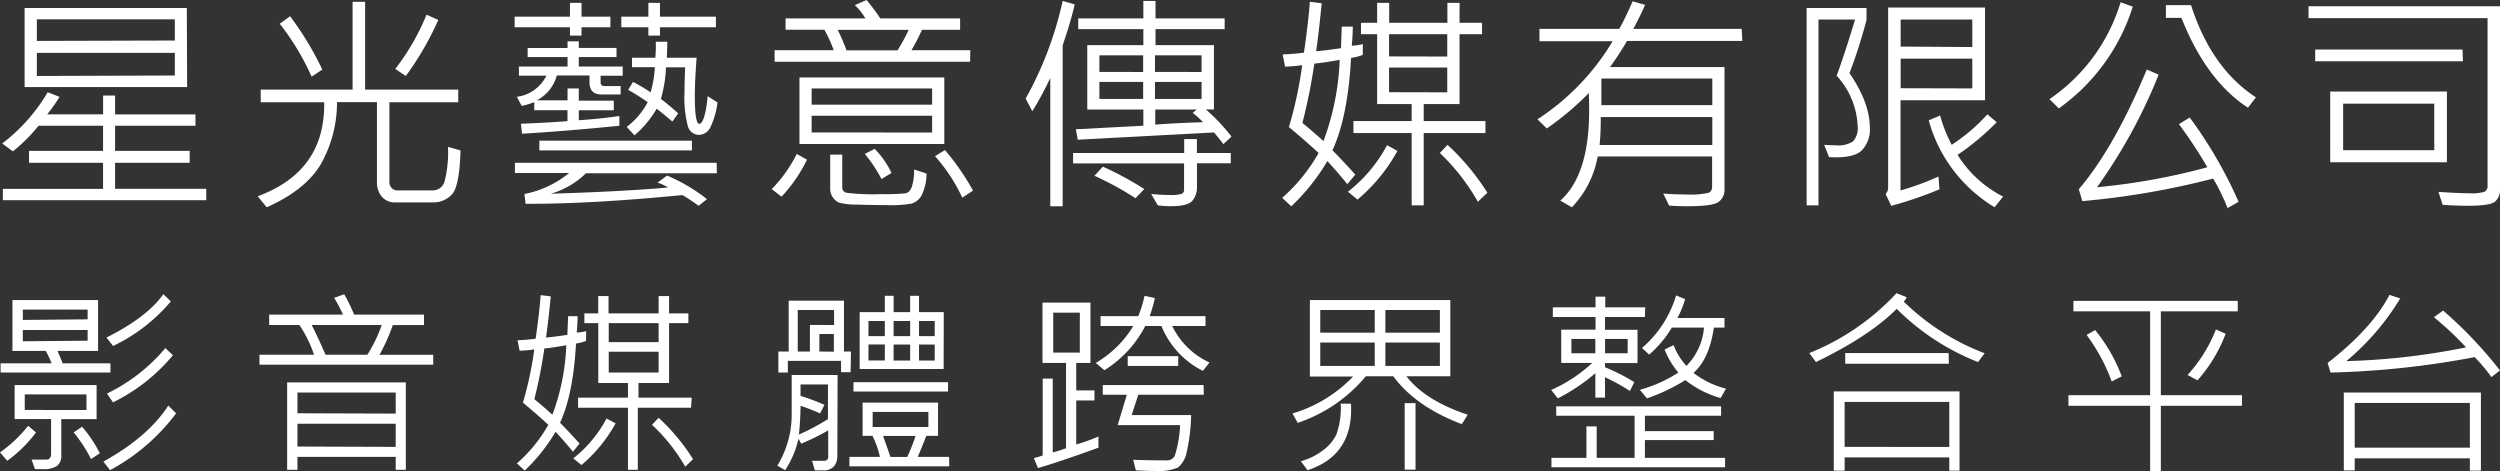 <svg xmlns="http://www.w3.org/2000/svg" viewBox="0 0 375.78 70.84"><rect x="0" y="0" width="375.78" height="70.84" fill="#333333" stroke="none"/><title>fLogo</title><g id="圖層_6" data-name="圖層 6"><path d="M31,30.09H.43V28.39H15.49V24.47H4.36V22.68H15.49V18.9H5.8a25.15,25.15,0,0,1-3.86,3.85L.33,21.57a26.59,26.59,0,0,0,6.84-7.71l1.78.7a22.85,22.85,0,0,1-1.86,2.63h8.41V14.36H17.3v2.84H29.38V18.9H17.3v3.78H28.51v1.79H17.3v3.91H31Zm-2.87-17H3.7V1.2H28.08Zm-1.85-7V2.91H5.54V6.15Zm0,5.26V7.95H5.54v3.47Z" style="fill:#fff"/><path d="M69.22,22.61q-.15,5.38-1.28,6.6a3.73,3.73,0,0,1-2.85,1.21H59.44a2.55,2.55,0,0,1-2.05-.86,3.29,3.29,0,0,1-.73-2.21v-12h-6a19,19,0,0,1-2.39,9.25Q46,28.52,40.09,31.16L38.73,29.5q10.17-3.73,10-14.13H39.19v-1.9H53V.27h1.88V13.47h14v1.9H58.53v12a1.24,1.24,0,0,0,.34.88,1.12,1.12,0,0,0,.85.37H65a1.85,1.85,0,0,0,1.85-1.44,18.13,18.13,0,0,0,.49-5.1ZM48.45,10.46l-1.61,1.06a37.89,37.89,0,0,0-4.79-7.95L43.6,2.44A46.78,46.78,0,0,1,48.45,10.46ZM65.88,3A45,45,0,0,1,61,11.42l-1.59-1.06a34.35,34.35,0,0,0,4.7-8.15Z" style="fill:#fff"/><path d="M91.75,4.1H87.41V5.35H85.67V4.1H77.36V2.51h8.31V.43h1.74V2.51h4.34Zm16,21.94H88.08a12.57,12.57,0,0,1-5.28,3.08q11-.34,17.6-.94a6.28,6.28,0,0,0-1.57-.73l1.44-1.06a26.48,26.48,0,0,1,6,3.54l-1.26,1q-1-.74-2.41-1.61Q88.66,30.68,79,30.63l-.17-1.47A15.19,15.19,0,0,0,85.55,26H77.4V24.47h30.32ZM93.6,11.38H90.28v1c0,.38.2.56.6.56h2.41v1.26H90.39q-1.78,0-1.78-1.86v-1H83.7a6,6,0,0,1-3,3.74h4.61V13.3H87v1.83h5.26v1.44H87v1.5q3.26-.22,6.1-.63V18.9q-7.79.79-14.63,1.2l-.17-1.5q3.95-.15,7-.39V16.56h-5v-1.2a12.84,12.84,0,0,1-1.88.56l-.73-1.37a5.73,5.73,0,0,0,4.44-3.18H78V10h7.31V8.58h-6V7.21h6v-1H87v1h5.67V8.58H87V10H93.6ZM104,22.61H81.07V21.14H104ZM107.61,4.1H99.2V5.35H97.46V4.1H93.39V2.51h4.07V.43H99.2V2.51h8.41Zm.24,11.3a11.86,11.86,0,0,1-1.08,3.74,1.92,1.92,0,0,1-1.69,1.13,1.74,1.74,0,0,1-1.69-1.32,16.85,16.85,0,0,1-.5-5.05q0-1.32.09-3.78h-2.87a20.09,20.09,0,0,1-.77,4.75q1.13.84,2.6,2.17l-.87,1.23q-1.85-1.55-2.36-1.93a15.21,15.21,0,0,1-3.35,4L94.2,19.07a11.15,11.15,0,0,0,3.16-3.71q-1.42-1-2.94-1.85l.73-1.2a26.73,26.73,0,0,1,2.65,1.57,17,17,0,0,0,.63-3.78H95V8.68H98.5a17.47,17.47,0,0,0,.07-2.41h1.73q0,1-.07,2.41h4.48q-.27,3.57-.27,5.74,0,4.19.67,4.19.44,0,.79-1.25a15.26,15.26,0,0,0,.46-2.91Z" style="fill:#fff"/><path d="M121.3,24a22.59,22.59,0,0,1-3.83,5.57L116,28.42a20.58,20.58,0,0,0,3.76-5.28ZM145.82,9.28H116.43V7.55h8.89a21.09,21.09,0,0,0-1.4-3.08h-5.84V2.77h12a9.13,9.13,0,0,0-1.59-2L130.25,0a29.16,29.16,0,0,1,2.07,2.77h12V4.48h-5.74A29.33,29.33,0,0,1,137,7.55h8.85Zm-3.88,12.36H120.17v-10h21.77Zm-1.83-5.91V13.3H122v2.43Zm0,4.19V17.4H122v2.51Zm-.84,6.17a7.35,7.35,0,0,1-.8,3.38A2.64,2.64,0,0,1,137,30.61a17.22,17.22,0,0,1-3.56.22q-2.32,0-4.6-.08a10.36,10.36,0,0,1-2.76-.3,2.3,2.3,0,0,1-.89-.78,2.26,2.26,0,0,1-.4-1.36V23.24h1.81v4.94a.8.8,0,0,0,.62.79,31.3,31.3,0,0,0,5.24.21,30.49,30.49,0,0,0,3.63-.12q.68-.12,1-1.08a8.42,8.42,0,0,0,.31-2.51Zm-2.68-21.6H125.91a26.76,26.76,0,0,1,1.33,3.08h7.66A27.16,27.16,0,0,0,136.59,4.48ZM134,26l-1.5.91A21.87,21.87,0,0,0,130,23.14l1.47-.77A13,13,0,0,1,134,26Zm12.25,2.65-1.61,1.06a25.16,25.16,0,0,0-4.1-6.24l1.5-.91A36.51,36.51,0,0,1,146.28,28.69Z" style="fill:#fff"/><path d="M161.54.67q-.36,1.59-1.09,3.95l-.72,2.21V31h-1.86V11.72a49.38,49.38,0,0,1-2.7,5l-1-1.9A53.61,53.61,0,0,0,159.73.14ZM185,24.54h-5.08v3.54a3.16,3.16,0,0,1-.68,2.08q-.68.83-3.2.83a14,14,0,0,1-2-.12l-1-1.71q1.57.15,2.75.15a5.42,5.42,0,0,0,1.83-.18.6.6,0,0,0,.36-.57v-4H161.3V23H178V20.9h1.91V23H185Zm.1-4-1.21,1.13q-.53-.72-1.4-1.76L162,21l-.29-1.57,10.15-.53V16.46h-8.43V6.78h8.43V4.38h-9.79V2.77h9.79V.14h1.83V2.77h10.39V4.38H173.69V6.78h8.78v9.67h-1.23A27.35,27.35,0,0,1,185.09,20.51ZM172,28.42l-1.32,1.37a48.75,48.75,0,0,0-6.17-3.37l1.26-1.37A47.4,47.4,0,0,1,172,28.42Zm-.17-17.6V8.32h-6.58v2.49Zm0,4.05V12.32h-6.58v2.55Zm8.78-4.05V8.32h-7v2.49Zm0,4.05V12.32h-7v2.55Zm.22,3.5a11.09,11.09,0,0,0-1.56-1.4l.63-.51h-6.25v2.27Q177.18,18.47,180.87,18.37Z" style="fill:#fff"/><path d="M204.84,8.25a8.12,8.12,0,0,1-1.76.46q-.48,8.87-2.8,13.89.84.8,3.44,3.64l-1.2,1.44q-1.38-1.71-3-3.47a31.21,31.21,0,0,1-5.42,6.8l-1.37-1.27A26,26,0,0,0,198.2,23q-1.47-1.4-4.46-3.9a61.77,61.77,0,0,0,2-9.31,19.14,19.14,0,0,1-2.58.22l-.36-1.83A31.38,31.38,0,0,0,196,7.91q.65-4.44.89-7.64l1.78.22q-.48,4.79-.84,7.21,1.23-.09,3.74-.46L201.68,4l1.66,0q0,1.18-.15,2.87a9,9,0,0,0,1.66-.24ZM201.37,9q-2.53.45-3.81.56a85.59,85.59,0,0,1-1.79,8.92q1.55,1.26,3.16,2.73A38.81,38.81,0,0,0,201.37,9Zm8.68,13.69a25.78,25.78,0,0,1-6,7.31l-1.44-1.18a21.93,21.93,0,0,0,5.88-7ZM223.28,20H214V30.86h-1.81V20h-8.75V18.2h8.75V15.64H207V5.14h-2.43V3.43H207v-3h1.81v3h8.75v-3h1.83v3h3.38V5.14h-3.38V15.64H214V18.2h9.28Zm-5.74-11.5V5.14h-8.75V8.48Zm0,5.38V10.15h-8.75v3.71Zm6,15.12-1.4,1.33A31.26,31.26,0,0,0,216.43,23l1.15-1.23A35.47,35.47,0,0,1,223.59,29Z" style="fill:#fff"/><path d="M261.89,6.15H244.56A42.74,42.74,0,0,1,242,10.08h17.21V28.32a2.24,2.24,0,0,1-1,2.11q-1,.57-4.6.57-1.38,0-2.72-.1L250,29.09q1.59.14,3.4.14a12.46,12.46,0,0,0,3.41-.25.9.9,0,0,0,.54-.9V23.52H240.15a14.71,14.71,0,0,1-3.88,7.64l-1.74-1q4.34-3.86,4.34-13.57,0-1-.05-2.6a43.67,43.67,0,0,1-6.32,5.32l-1.4-1.38a35.93,35.93,0,0,0,11.3-11.74h-11V4.34h12q1-1.81,2-4.14l1.88.53q-1,2.24-1.78,3.61h16.3Zm-4.51,15.65V17.6H240.61a39.61,39.61,0,0,1-.17,4.2Zm0-6v-4H240.71v4Z" style="fill:#fff"/><path d="M278,11q3.06,4.44,3.06,8.24a4.5,4.5,0,0,1-1.23,3.38q-1.23,1.2-4.9,1l-.73-1.85q.87.07,1.76.07a4,4,0,0,0,2.6-.61,3,3,0,0,0,.67-2.28,11.92,11.92,0,0,0-3.16-7.57q1.09-2.92,2.77-8.44h-5.5V30.86h-1.78V1.2h9V3A77.66,77.66,0,0,1,278,11Zm20.37,4.07h-12.7V28.63a40.53,40.53,0,0,0,5.71-2.1l.14,1.93a58.24,58.24,0,0,1-7.25,2.48l-.84-1.78a1.39,1.39,0,0,0,.38-1V1.13h14.56Zm-1.91-8V2.94H285.69V7Zm0,6.22V8.82H285.69v4.44Zm4.61,16.29-1.26,1.57a22.05,22.05,0,0,1-9.9-13.06l1.71-.73a22.42,22.42,0,0,0,1.74,4.41,27.6,27.6,0,0,0,5.37-4.58l1.4,1.18a38.55,38.55,0,0,1-5.88,4.91A17.26,17.26,0,0,0,301.09,29.55Z" style="fill:#fff"/><path d="M320.58,1A29.64,29.64,0,0,1,309.46,16.3l-1.4-1.4A27,27,0,0,0,318.75.34Zm15.89,29.34-1.64.94a30.08,30.08,0,0,0-2.17-4.44A120.39,120.39,0,0,1,313,30.23l-.53-1.78q5.35-6.29,10.22-18l1.78.77a79.57,79.57,0,0,1-9.26,16.92,97.16,97.16,0,0,0,16.58-3,67.68,67.68,0,0,0-4.27-6.48l1.62-1A66.18,66.18,0,0,1,336.48,30.32Zm2.61-15.69-1.18,1.54q-6.29-4.1-10-13.5h-2.34V.77h3.78Q332.38,10.25,339.09,14.63Z" style="fill:#fff"/><path d="M375.78,28.32a2.38,2.38,0,0,1-.76,2q-.76.61-4.13.61-1.45,0-3.73-.14l-.63-1.95q3,.21,4.7.21a6.36,6.36,0,0,0,2.24-.23,1,1,0,0,0,.44-1V2.73H347V.94h28.81ZM370.21,9.21H348l0-1.76h22.15ZM367.8,24.39H350.26V13.76H367.8Zm-1.9-1.81v-7H352.2v7Z" style="fill:#fff"/><path d="M5.41,65a19.91,19.91,0,0,1-4.32,4.26L0,68a20.17,20.17,0,0,0,4.23-4ZM16.6,56H.09V54.61H7.75a11.69,11.69,0,0,0-.88-1.86h-5V45.1H14.74v7.65H8.64q.32.69.78,1.86H16.6Zm-2.08,7H9.21v5.46a1.84,1.84,0,0,1-.65,1.58,3.64,3.64,0,0,1-2.13.48H5.26l-.51-1.44q1.49,0,2.21,0t.72-.89v-5.2H2.2V57.88H14.52Zm-1.35-15V46.54H3.43v1.55Zm0,3.21V49.6H3.43v1.7ZM13,61.63V59.28H3.72v2.34Zm2,6.5L13.68,69A21.34,21.34,0,0,0,11.07,65l1.26-.86A18.84,18.84,0,0,1,15,68.13Zm11.47-6a30.24,30.24,0,0,1-9.93,8.54l-1-1.29q6.72-3.71,9.76-8.42Zm-.79-16.83A25.8,25.8,0,0,1,17,52l-1-1.26q6.11-3.06,8.55-6.52Zm.31,8.1a27.46,27.46,0,0,1-9,7.08l-.92-1.32a26.52,26.52,0,0,0,8.79-6.84Z" style="fill:#fff"/><path d="M65.12,54.81H39V53.32H47.2A18.25,18.25,0,0,0,45,48.85H40.46V47.29H51.55a21.2,21.2,0,0,0-1.32-2.52l1.51-.54a26.92,26.92,0,0,1,1.49,3.06h10.5v1.57H59.05a29.87,29.87,0,0,1-2,4.47h8.07ZM61,70.62H59.48V68.67H44.71v1.95H43.16V57.48H61Zm-1.52-8.45V59H44.71v3.12Zm0,5V63.69H44.71v3.43ZM57.38,48.85H46.85q1.25,2.49,2.07,4.47h6.3A21.9,21.9,0,0,0,57.38,48.85Z" style="fill:#fff"/><path d="M88.09,51.24a6.9,6.9,0,0,1-1.51.4q-.41,7.6-2.4,11.91.72.69,2.94,3.12l-1,1.23q-1.19-1.46-2.61-3a26.73,26.73,0,0,1-4.64,5.83l-1.17-1.08a22.3,22.3,0,0,0,4.72-5.79q-1.26-1.2-3.82-3.34a53,53,0,0,0,1.71-8,16.43,16.43,0,0,1-2.21.19l-.31-1.57a26.73,26.73,0,0,0,2.72-.23q.56-3.81.76-6.55l1.52.19q-.41,4.1-.72,6.18,1.05-.07,3.21-.4l.12-2.8,1.42,0q0,1-.13,2.46a7.65,7.65,0,0,0,1.42-.21Zm-3,.66q-2.17.38-3.27.48A73.17,73.17,0,0,1,80.32,60q1.33,1.08,2.71,2.34A33.26,33.26,0,0,0,85.12,51.9Zm7.44,11.73a22.1,22.1,0,0,1-5.13,6.27l-1.23-1a18.8,18.8,0,0,0,5-6Zm11.34-2.34h-8v9.33H94.39V61.29h-7.5V59.77h7.5v-2.2H89.93v-9H87.84V47.11h2.08V44.5h1.55v2.61H99V44.5h1.57v2.61h2.9v1.46h-2.9v9h-4.6v2.2h8ZM99,51.43V48.57h-7.5v2.86ZM99,56V52.87h-7.5V56Zm5.19,13L103,70.15A26.78,26.78,0,0,0,98,63.85l1-1.05A30.37,30.37,0,0,1,104.16,69Z" style="fill:#fff"/><path d="M125.86,68.55a2.39,2.39,0,0,1-.49,1.53,2.11,2.11,0,0,1-1.75.62h-1.14l-.42-1.44H124a.5.5,0,0,0,.31-.16.44.44,0,0,0,.18-.29V64.69a35,35,0,0,1-4.06,2l-.41-.75a14.15,14.15,0,0,1-2,4.73L116.84,70A14.72,14.72,0,0,0,119,62.37v-6h6.9Zm2-12.6h-1.44V54.24h-8V56H117V52.84h1.55V45.19h8.31v7.65h1.05Zm-2.49-7.1V46.6h-5.46v6.24h1.83v-4ZM124.45,63V57.79h-4.12V59.5a35.1,35.1,0,0,1,3.6,1.35l-.66,1.29A31.36,31.36,0,0,0,120.34,61q-.06,2.71-.26,4.32A33.61,33.61,0,0,0,124.45,63Zm.89-10.14V50.2h-2.18v2.64Zm17.34,17.24h-15V68.67h4.58a13.84,13.84,0,0,0-1.11-3.15h-1.49v-5H141v5h-1.77q-.73,1.9-1.29,3.15h4.72Zm-.18-11.25H128.29V57.45h14.22Zm-.66-3.38H129.22V46.92H133V44.46h1.32v2.46h2.49V44.46h1.33v2.46h3.72ZM133,50.52V48.25h-2.46v2.27Zm0,3.66v-2.4h-2.46v2.4Zm6.55,10V61.92h-8.38v2.26Zm-1.92,1.35h-4.89l1.11,3.15h2.52A27,27,0,0,0,137.62,65.52Zm-.82-15V48.25h-2.49v2.27Zm0,3.66v-2.4h-2.49v2.4Zm3.69-3.66V48.25h-2.36v2.27Zm0,3.66v-2.4h-2.36v2.4Z" style="fill:#fff"/><path d="M165.11,67.29q-6.18,2.24-9.1,3.06l-.6-1.49a12.89,12.89,0,0,0,1.32-.4V56.91h1.51V68a15.79,15.79,0,0,0,2-.63V54.55H156.7V45.48h7.21v9.07h-2.14v4.13h2.74v1.51h-2.74v6.62a26.61,26.61,0,0,0,3.34-1.2ZM162.31,53v-6h-4v6Zm19.5,1.48-1,1.26A12.89,12.89,0,0,1,174.58,49h-2.43A17.05,17.05,0,0,1,166,55.65l-1.29-1.1A16,16,0,0,0,170.35,49h-4.92V47.52h5.67a18.77,18.77,0,0,0,.94-3.06l1.55.34a20.59,20.59,0,0,1-.78,2.72h8.39V49h-5A11.5,11.5,0,0,0,181.81,54.49Zm-.86,4.85H171.1l-1,3.06h8.94a27.21,27.21,0,0,1-.66,5.54,3.92,3.92,0,0,1-1.32,2.34,7.47,7.47,0,0,1-3.47.52q-1.27,0-2.86-.1l-.4-1.58q2.05.09,5.16.09a1.23,1.23,0,0,0,1.12-.77,17.73,17.73,0,0,0,.77-4.53H168l1.38-4.57h-3.62V57.88h15.15ZM177.1,55h-7.59V53.53h7.59Z" style="fill:#fff"/><path d="M220.62,62.34l-.89,1.41q-6.93-2.61-10.3-7.19H205.3a22.69,22.69,0,0,1-10.24,7l-.78-1.41a20.76,20.76,0,0,0,9.1-5.55h-6.49V45.1H218V56.56h-6.59Q214.19,60.19,220.62,62.34Zm-17.55-1.66q.42,7.72-6.53,10l-1-1.35a9.77,9.77,0,0,0,3.21-1.56,6.56,6.56,0,0,0,2.12-2.45,11.73,11.73,0,0,0,.65-4.64ZM206.64,50V46.6h-8.19V50Zm0,5V51.49h-8.19V55Zm9.79-5V46.6h-8.19V50Zm0,5V51.49h-8.19V55Zm-3.66,15.6h-1.63v-10h1.63Z" style="fill:#fff"/><path d="M247.25,47.65h-6v1.92h4.89v5h-4.89v.63a30,30,0,0,1,4.41,2.24L245,58.77a30.88,30.88,0,0,0-3.75-2.07v3.06H239.8V56.1a28.47,28.47,0,0,1-5.64,3.78l-1-1.26a22.46,22.46,0,0,0,6.18-4.07h-4.67v-5h5.16V47.65h-6.42V46.2h6.42V44.59h1.46V46.2h6ZM259.3,70.24H233.2V68.82h5.26V64.09H240v4.73h5.7V62.49H233.92V61.08H258.7v1.41H247.25V64.8h10.34v1.35H247.25v2.67H259.3ZM239.8,53.1V50.95h-3.6V53.1Zm4.86,0V50.95h-3.4V53.1Zm14.78,5.32-.81,1.41a15,15,0,0,1-5.3-2.7,28.22,28.22,0,0,1-5.77,2.75l-1.07-1.29A20.73,20.73,0,0,0,252.28,56a12.26,12.26,0,0,1-2.07-3.46l1.35-.66A9.88,9.88,0,0,0,253.49,55a9.26,9.26,0,0,0,2.64-5.76h-4.83a16.7,16.7,0,0,1-3.41,4.06l-1.08-1a16.6,16.6,0,0,0,5.13-7.9l1.35.57a13.61,13.61,0,0,1-1.16,2.83h7.08v1.44h-1.6q-.66,4.69-3.06,6.81A13.15,13.15,0,0,0,259.45,58.42Z" style="fill:#fff"/><path d="M298.32,53.1l-1,1.32a35.7,35.7,0,0,1-12.22-8q-4.06,4.09-12.14,8l-1-1.35a36.34,36.34,0,0,0,13.11-9l1.52.6a1.77,1.77,0,0,1-.44.66A35.28,35.28,0,0,0,298.32,53.1Zm-3.78,17.65H293v-2H277.27v2h-1.63V58.83h18.9ZM293,67.18V60.42H277.27v6.75Zm-.06-12.51H277.36v-1.6H292.9Z" style="fill:#fff"/><path d="M337,61H324.8v9.84h-1.61V61H310.91V59.4h12.28V46.8H311.66V45.22h24.7V46.8H324.8V59.4H337Zm-18.12-4.41-1.46.75a28,28,0,0,0-3.78-7l1.29-.72A24.74,24.74,0,0,1,318.93,56.59Zm15.66-6.42a22.52,22.52,0,0,1-4.23,7l-1.49-.81a22.18,22.18,0,0,0,4.26-6.84Z" style="fill:#fff"/><path d="M375.78,55.68l-1.29,1a24.45,24.45,0,0,0-2.52-3A131.87,131.87,0,0,1,350.31,56l-.44-1.44q6.67-5.19,9.3-10.24l1.61.54a37.41,37.41,0,0,1-8.1,9.42,103.49,103.49,0,0,0,18-2.07,48.72,48.72,0,0,0-4.83-4.53l1.38-1A64.17,64.17,0,0,1,375.78,55.68Zm-2.87,15.07h-1.66V68.89H353.94v1.82H352.3V59h20.61Zm-1.66-3.46V60.57H353.94v6.72Z" style="fill:#fff"/></g></svg>
